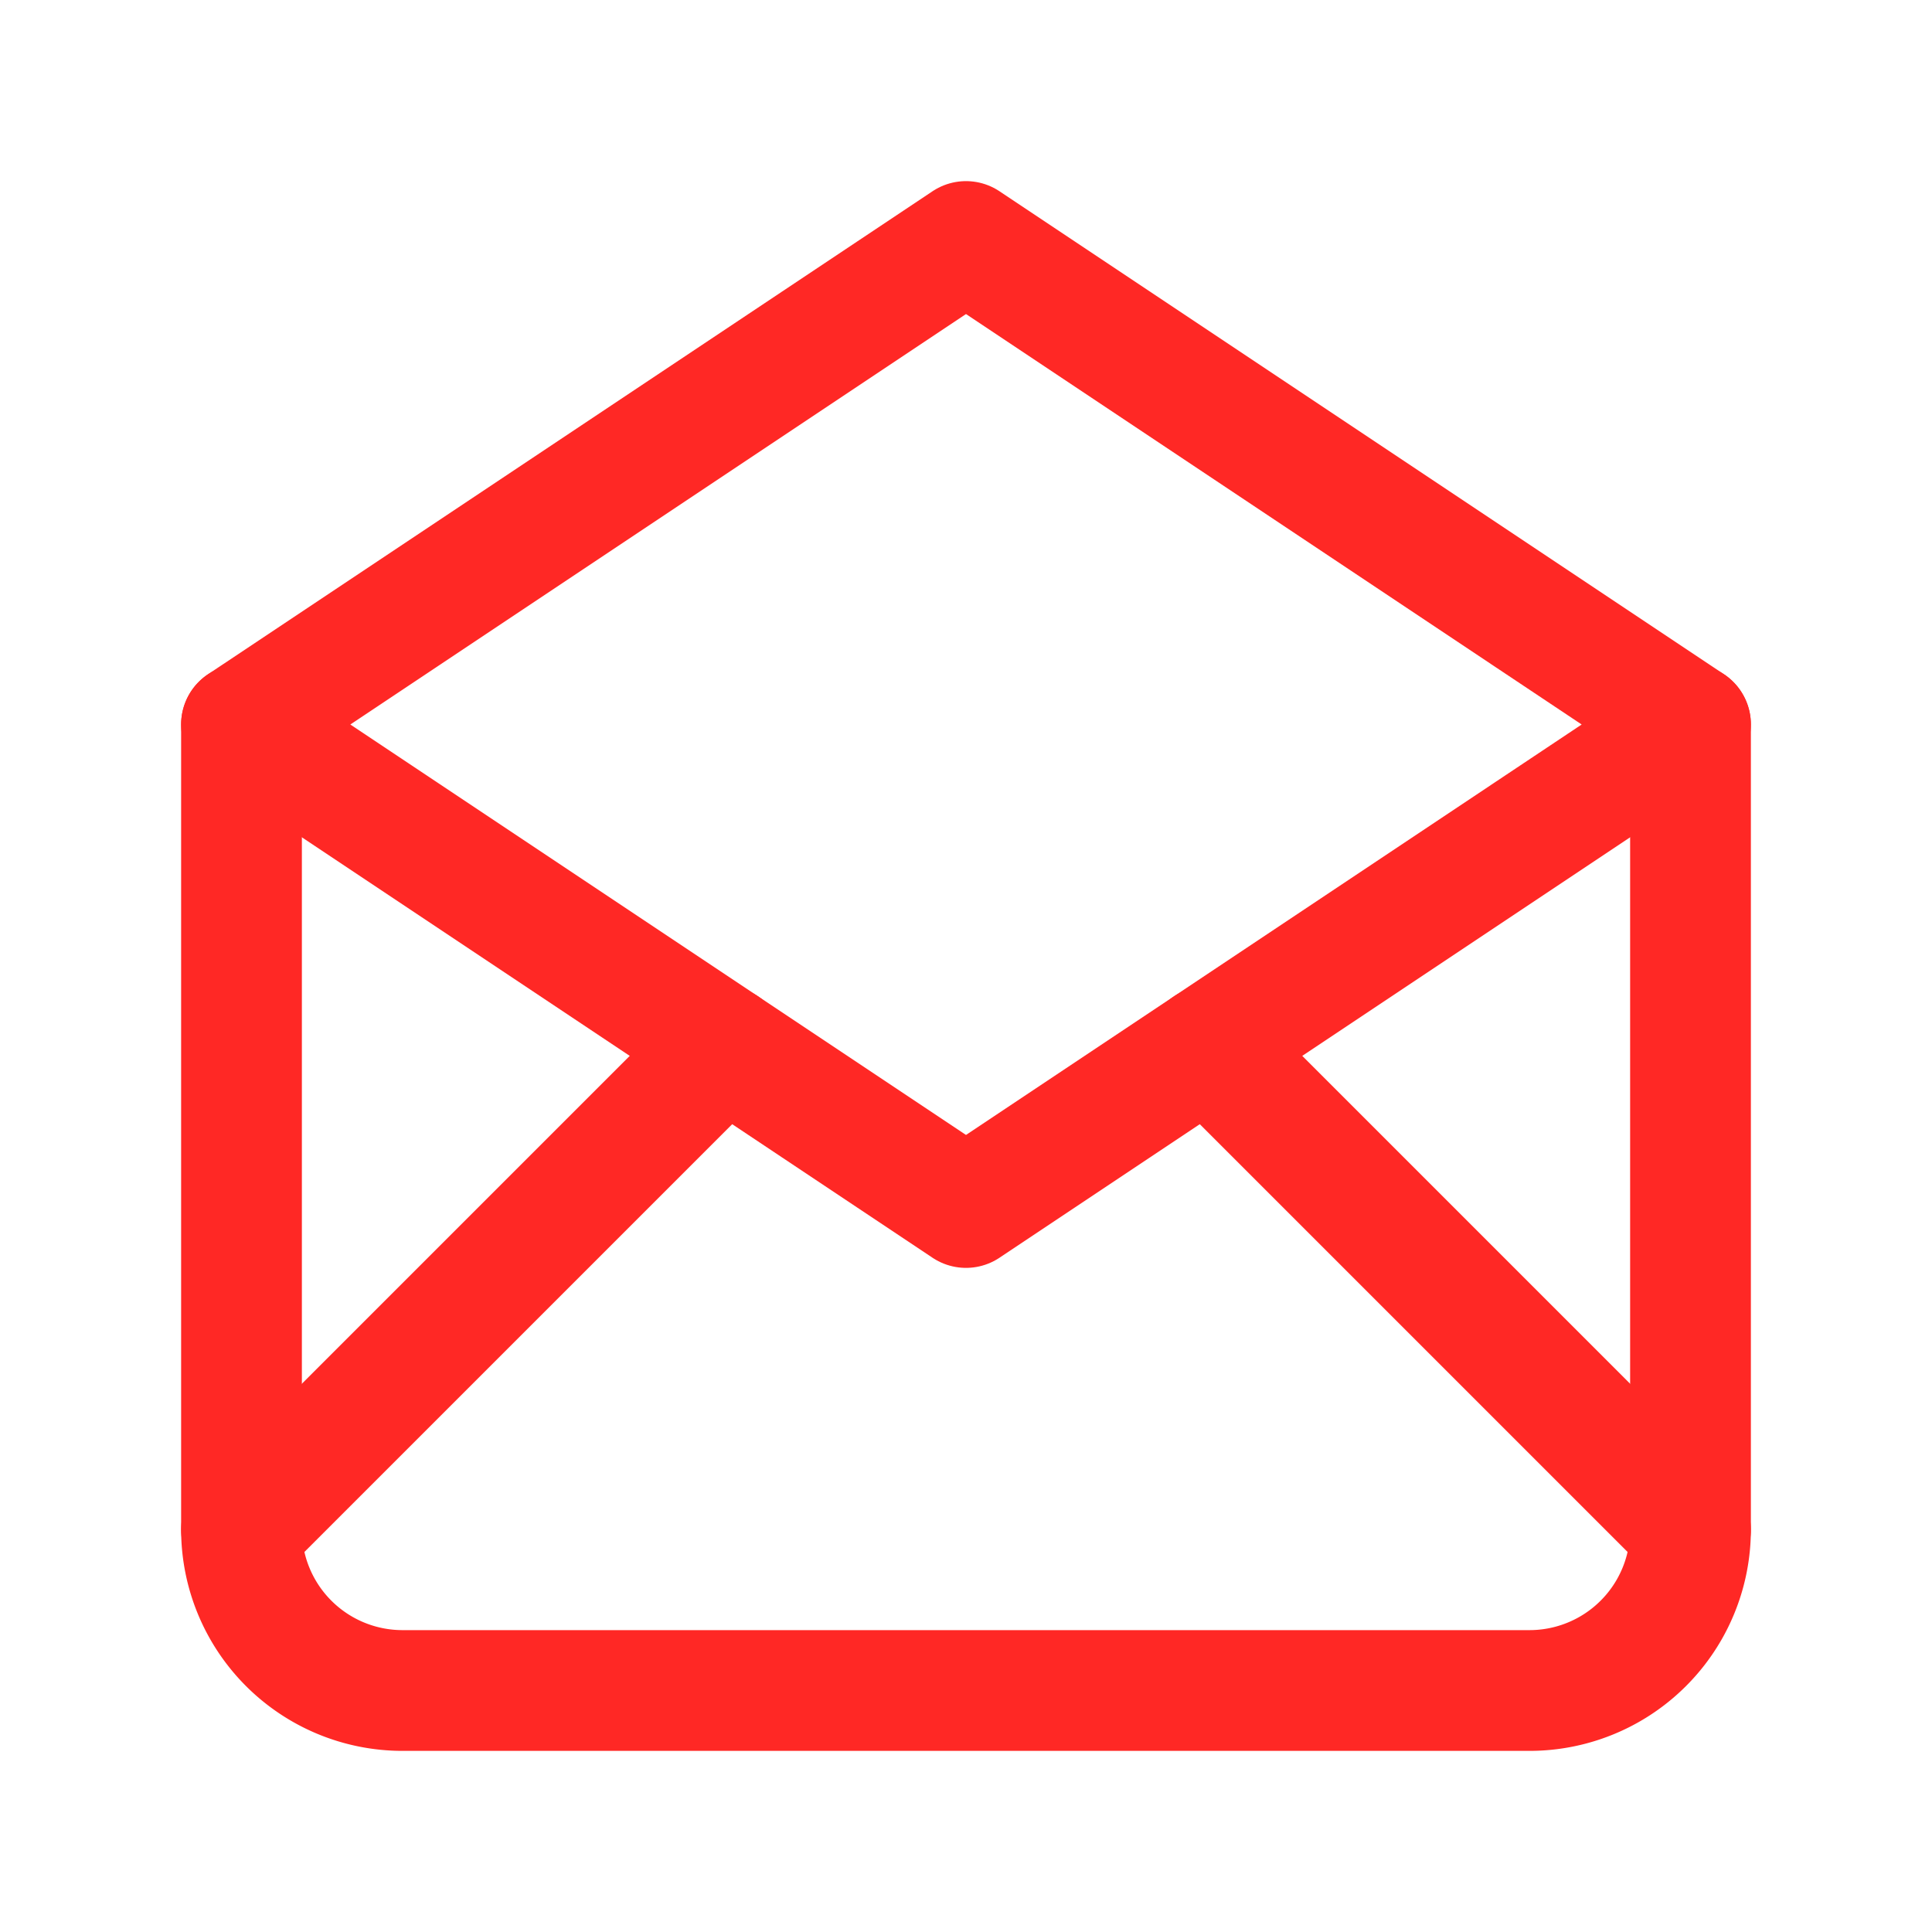 <svg xmlns="http://www.w3.org/2000/svg" class="icon icon-tabler icon-tabler-mail-opened" width="44" height="44" viewBox="0 0 24 24" stroke-width="1.5" stroke="#ff2825" fill="none" stroke-linecap="round" stroke-linejoin="round">
  <path stroke="none" d="M0 0h24v24H0z" fill="none"/>
  <path d="M3 9l9 6l9 -6l-9 -6l-9 6" />
  <path d="M21 9v10a2 2 0 0 1 -2 2h-14a2 2 0 0 1 -2 -2v-10" />
  <path d="M3 19l6 -6" />
  <path d="M15 13l6 6" />
</svg>